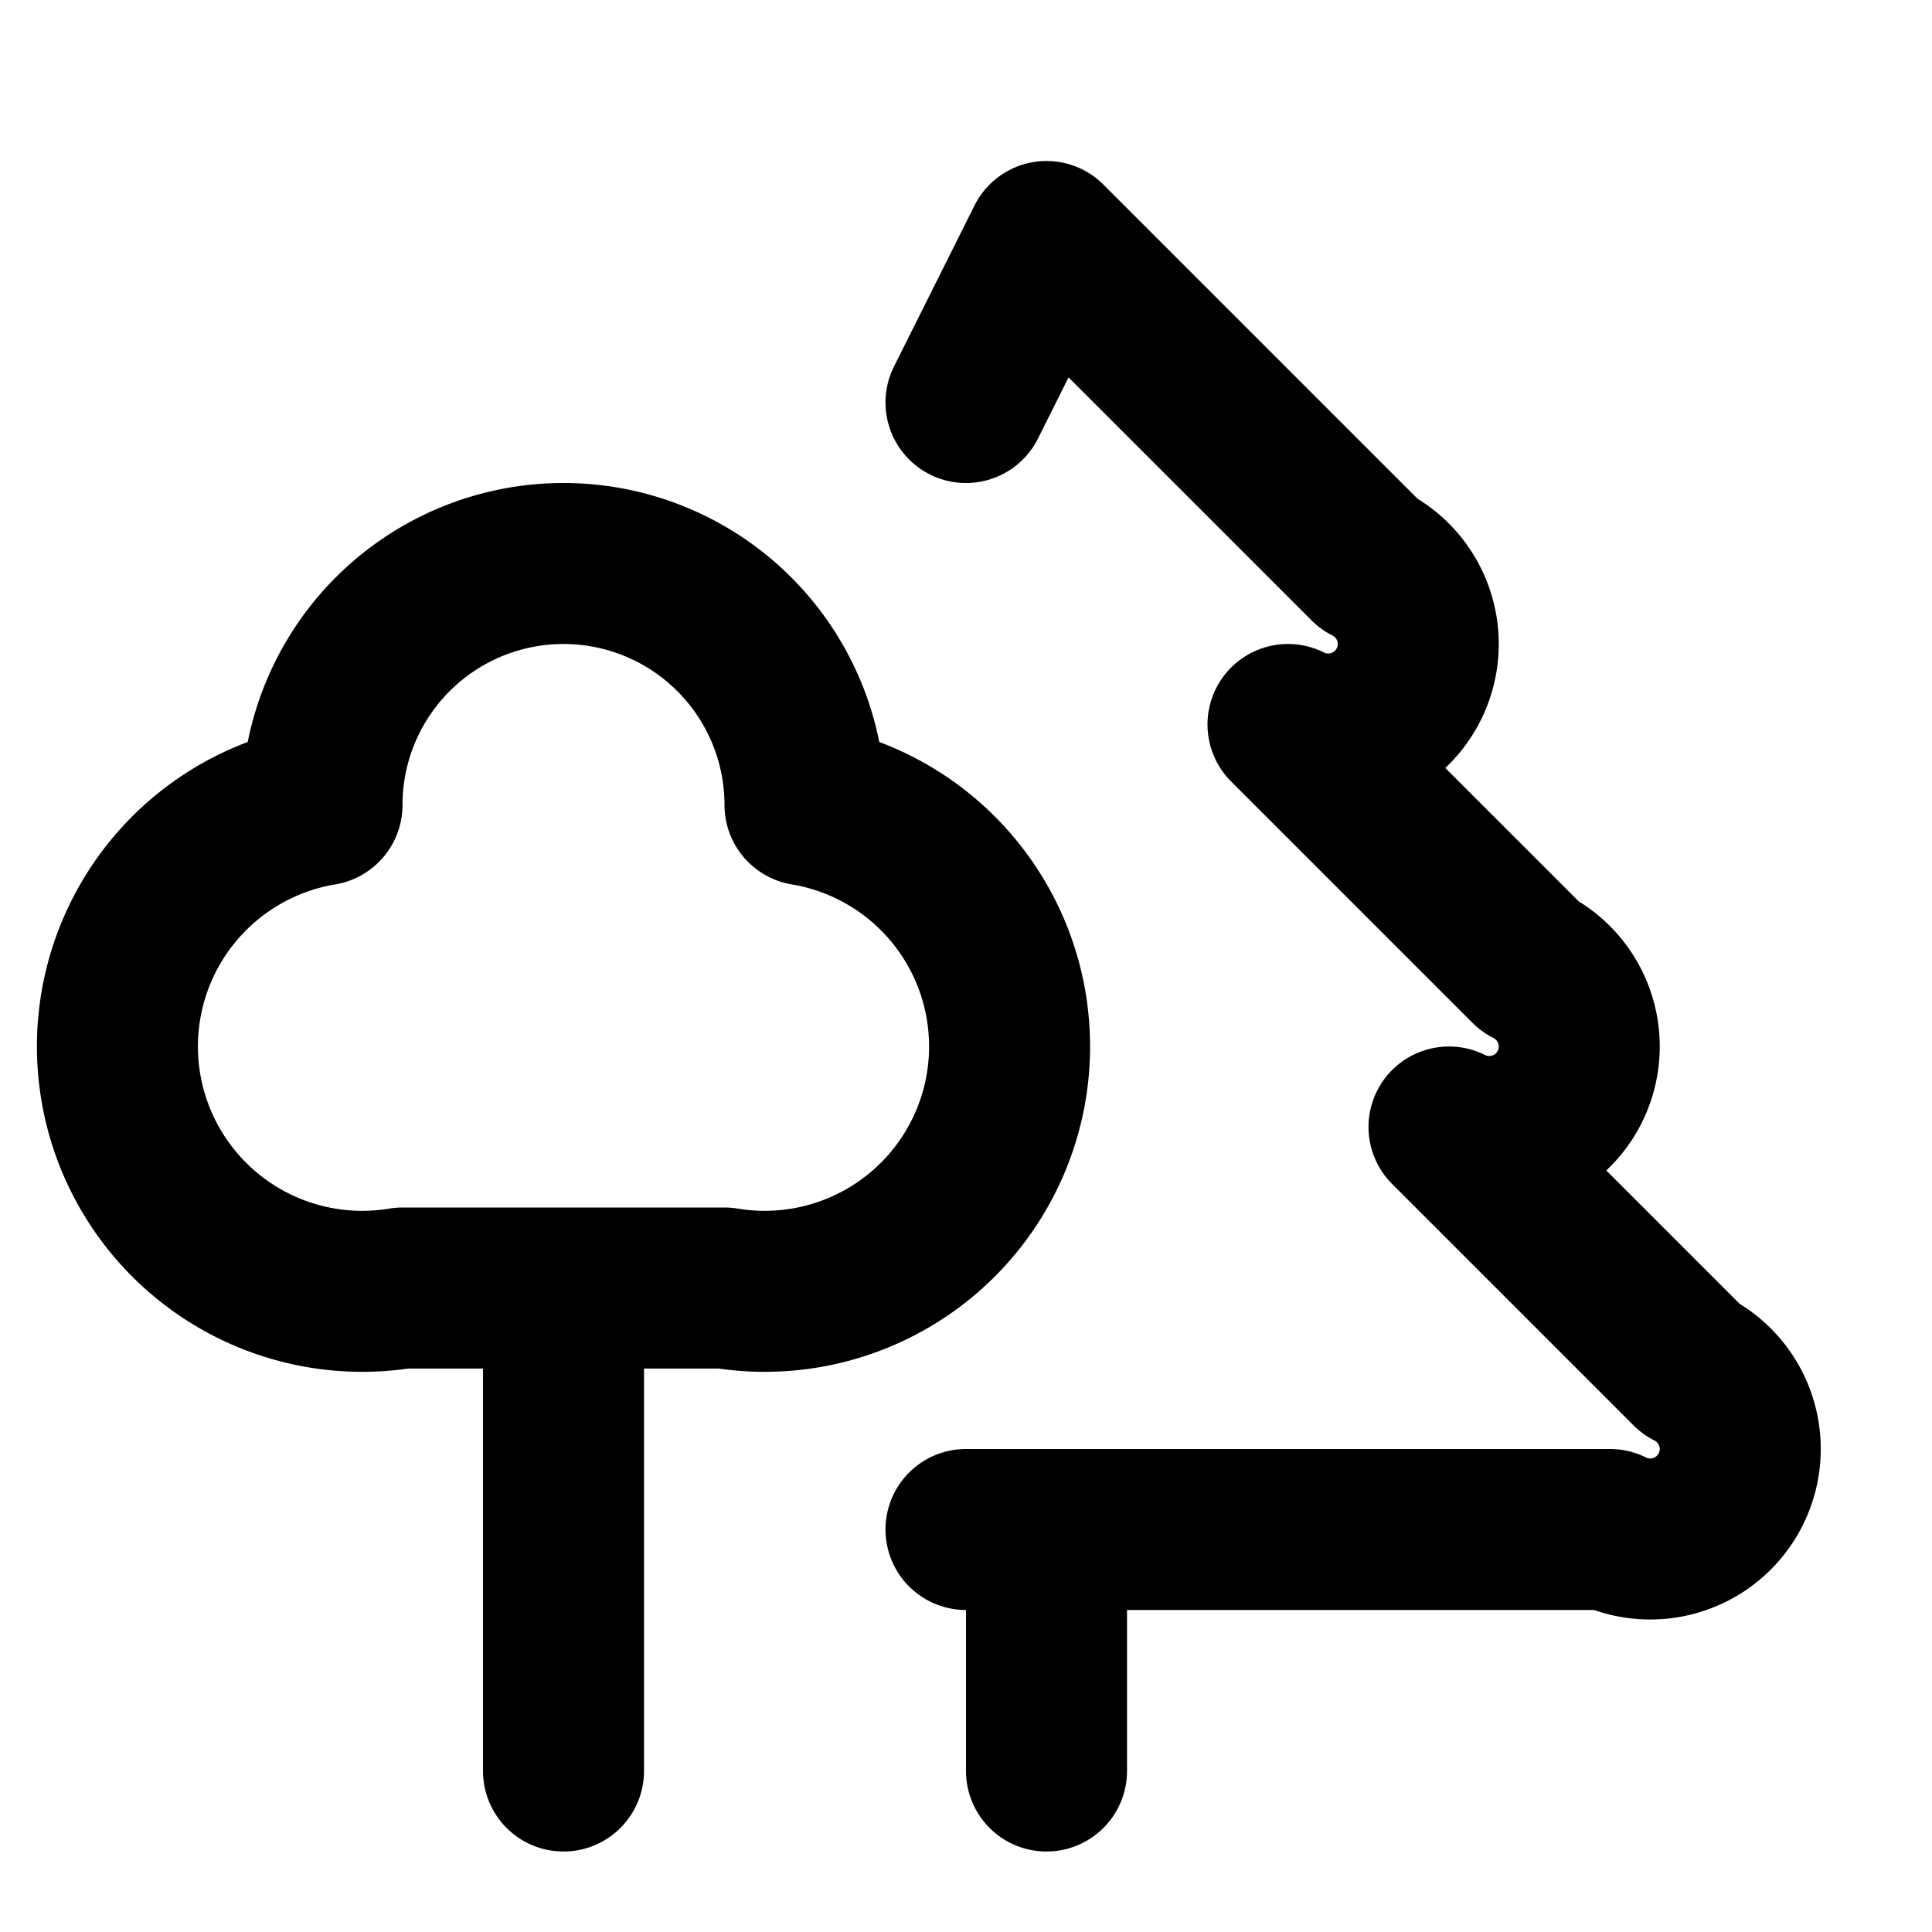 <svg xmlns="http://www.w3.org/2000/svg" width="24" height="24" fill="none" stroke="currentColor" stroke-linecap="round" stroke-linejoin="round" stroke-width="2" viewBox="0 0 24 24"><path d="M10 10a3 3 0 0 1-1 6H5a3 3 0 0 1-1-6v0a3 3 0 0 1 6 0m-3 6v6m6-3v3"/><path d="M12 19h8a1 1 0 0 0 1-2l-3-3h0a1 1 0 0 0 1-2l-3-3h0a1 1 0 0 0 1-2l-4-4-1 2"/></svg>